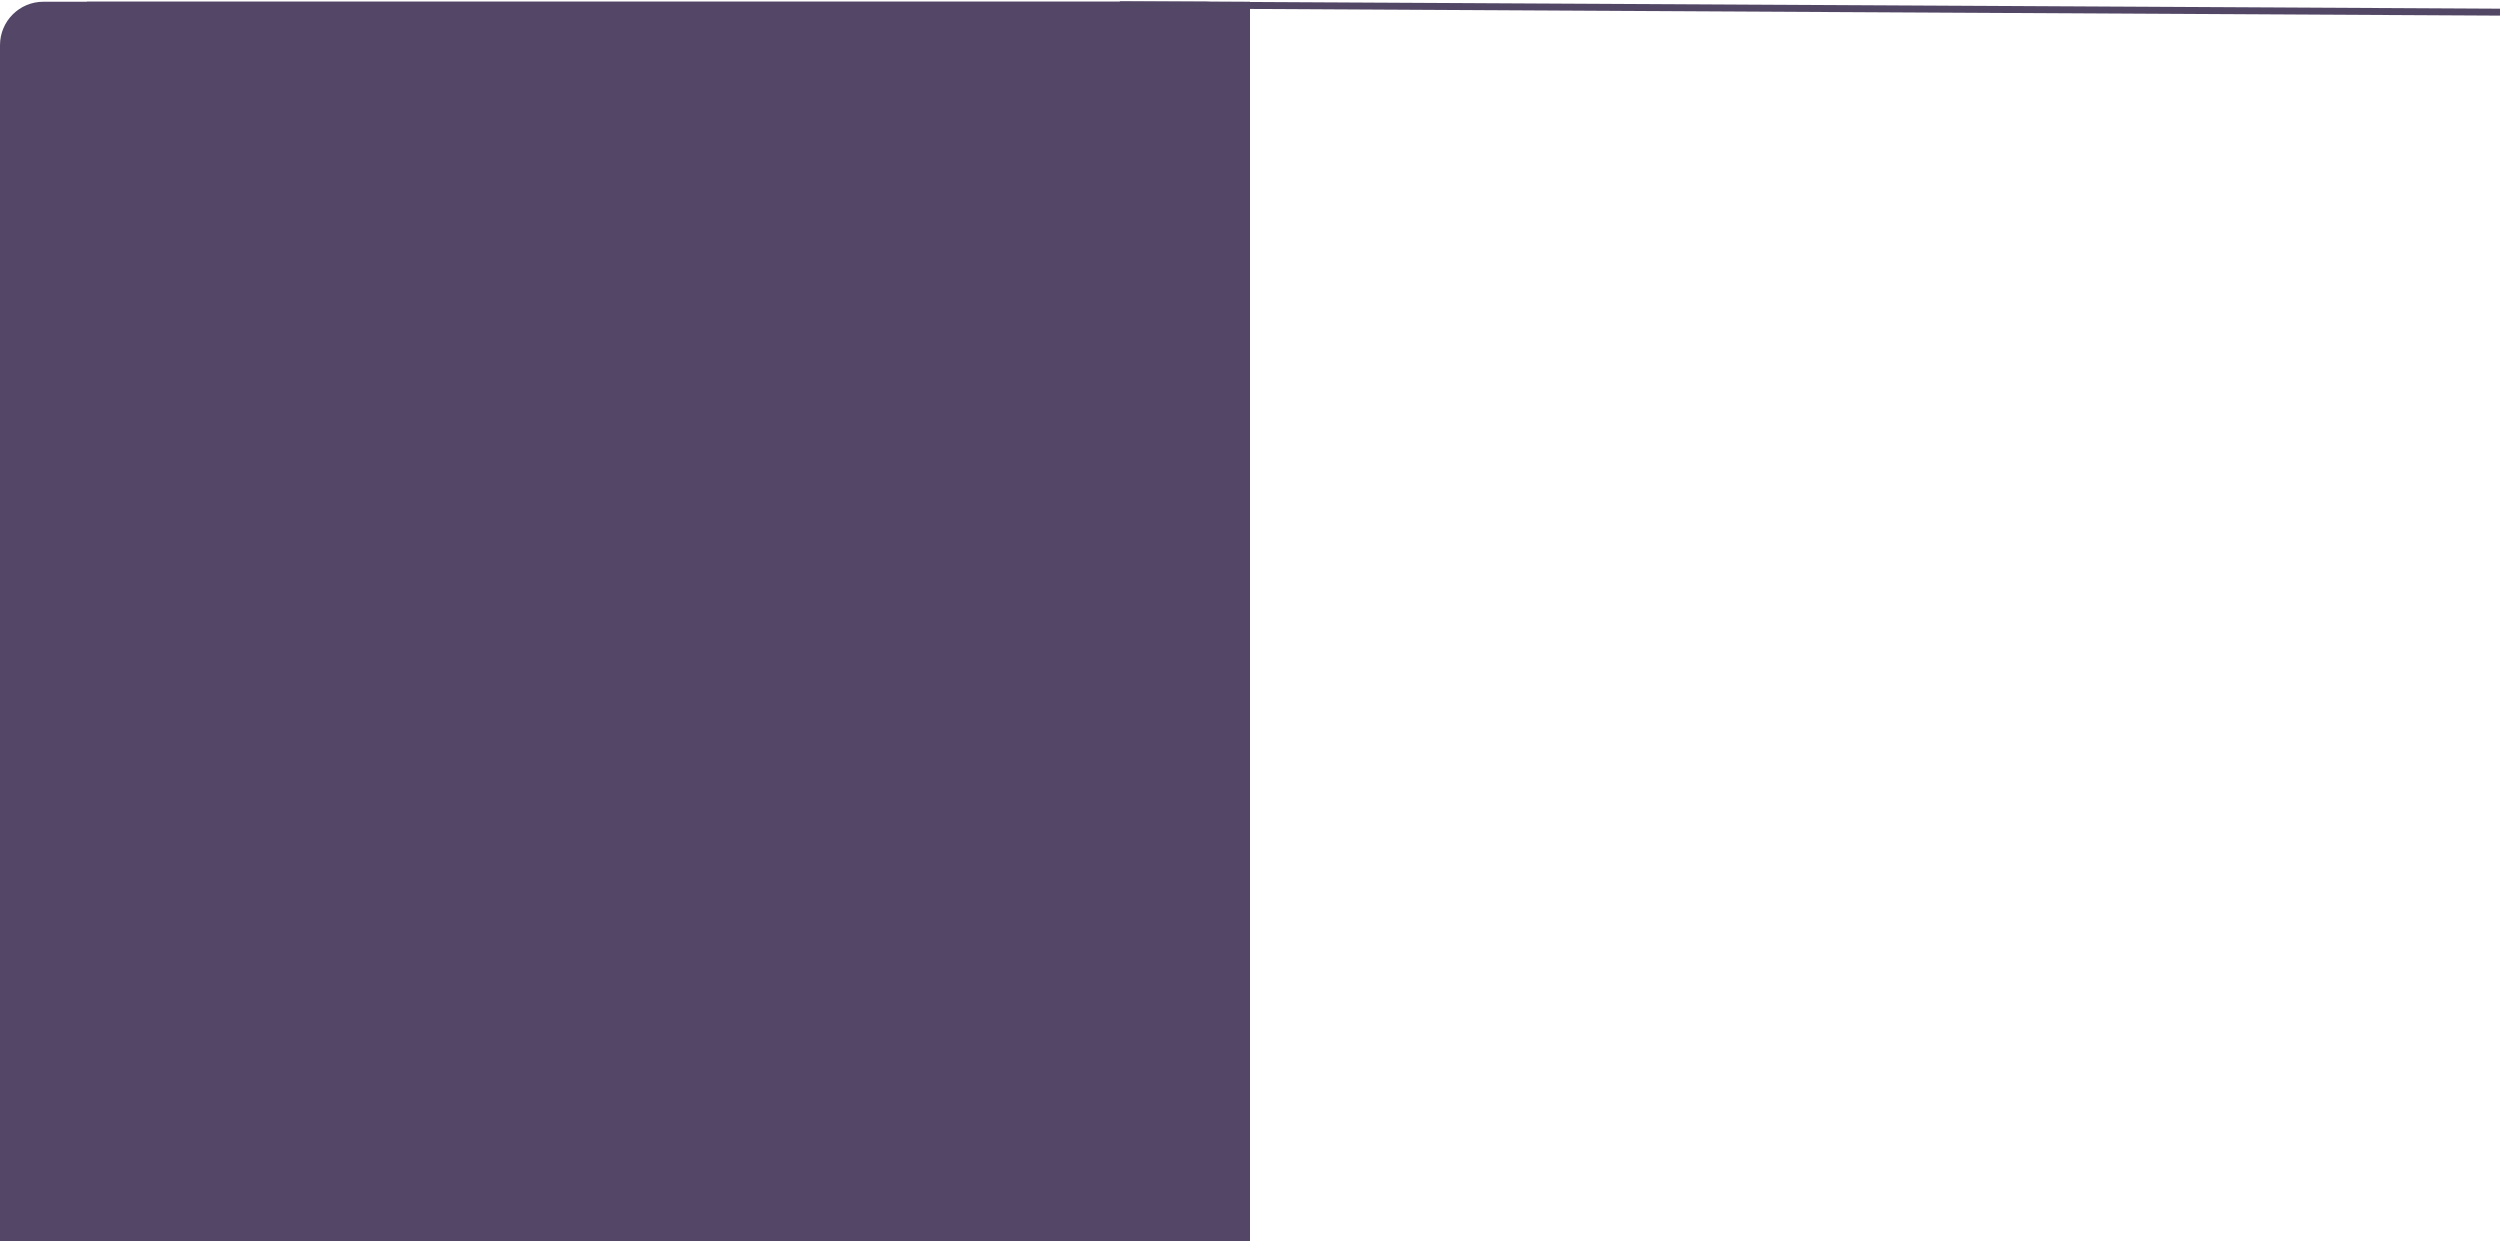 <svg width="1440" height="715" viewBox="0 0 1440 715" fill="none" xmlns="http://www.w3.org/2000/svg">
<rect x="50" y="1" width="670" height="714" fill="#534666"/>
<rect y="1" width="720" height="714" rx="25" fill="#534666"/>
<rect y="51" width="720" height="664" fill="#534666"/>
<path d="M645 2.752L1440 7" stroke="#524765" stroke-width="4"/>
</svg>
